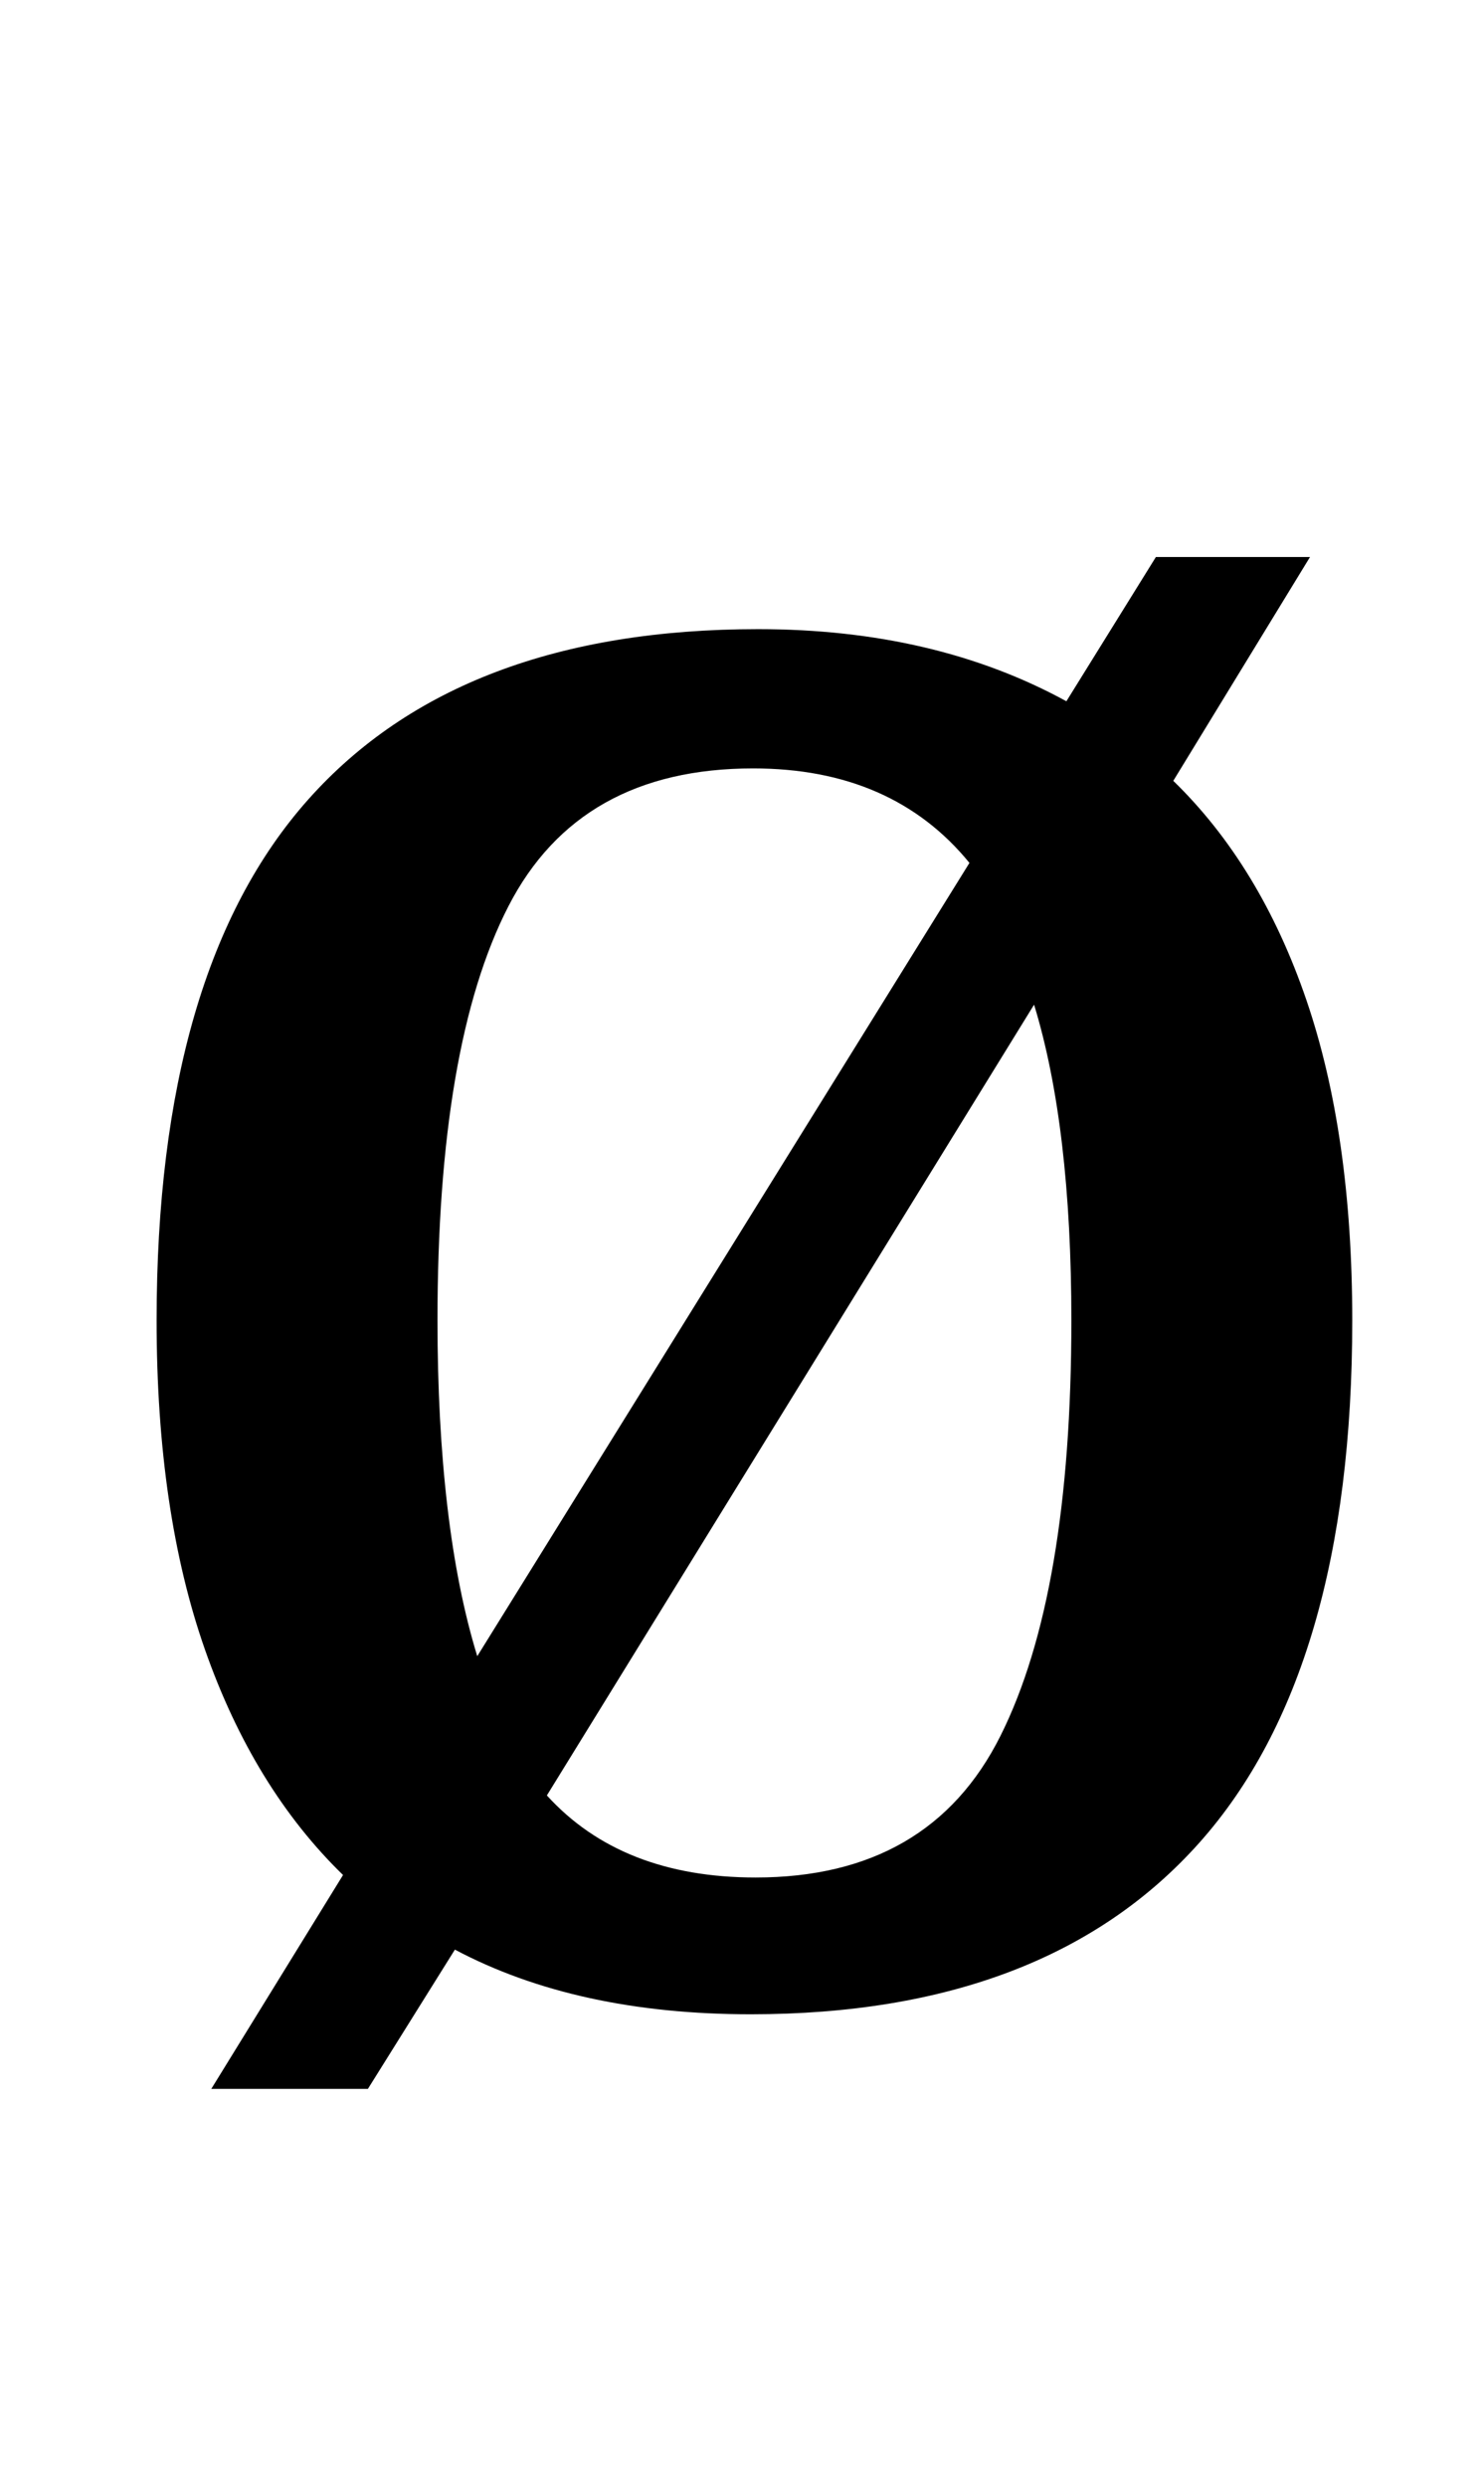 <?xml version="1.0" standalone="no"?>
<!DOCTYPE svg PUBLIC "-//W3C//DTD SVG 1.1//EN" "http://www.w3.org/Graphics/SVG/1.1/DTD/svg11.dtd" >
<svg xmlns="http://www.w3.org/2000/svg" xmlns:xlink="http://www.w3.org/1999/xlink" version="1.1" viewBox="-10 0 597 1000">
   <path fill="currentColor"
d="M128 754q-36 -35 -55.5 -90.5t-19.5 -132.5q0 -141 61 -209.5t181 -68.5q71 0 124 29l36 -58h62l-55 90q35 34 53.5 88t18.5 129q0 141 -61.5 210t-180.5 69q-70 0 -119 -26l-35 56h-63zM380 347q-31 -38 -87 -38q-70 0 -98.5 55.5t-28.5 166.5q0 41 4 75t12 60zM294 755
q70 0 98.5 -57t28.5 -167q0 -78 -15 -127l-196 318q30 33 84 33z" />
</svg>
